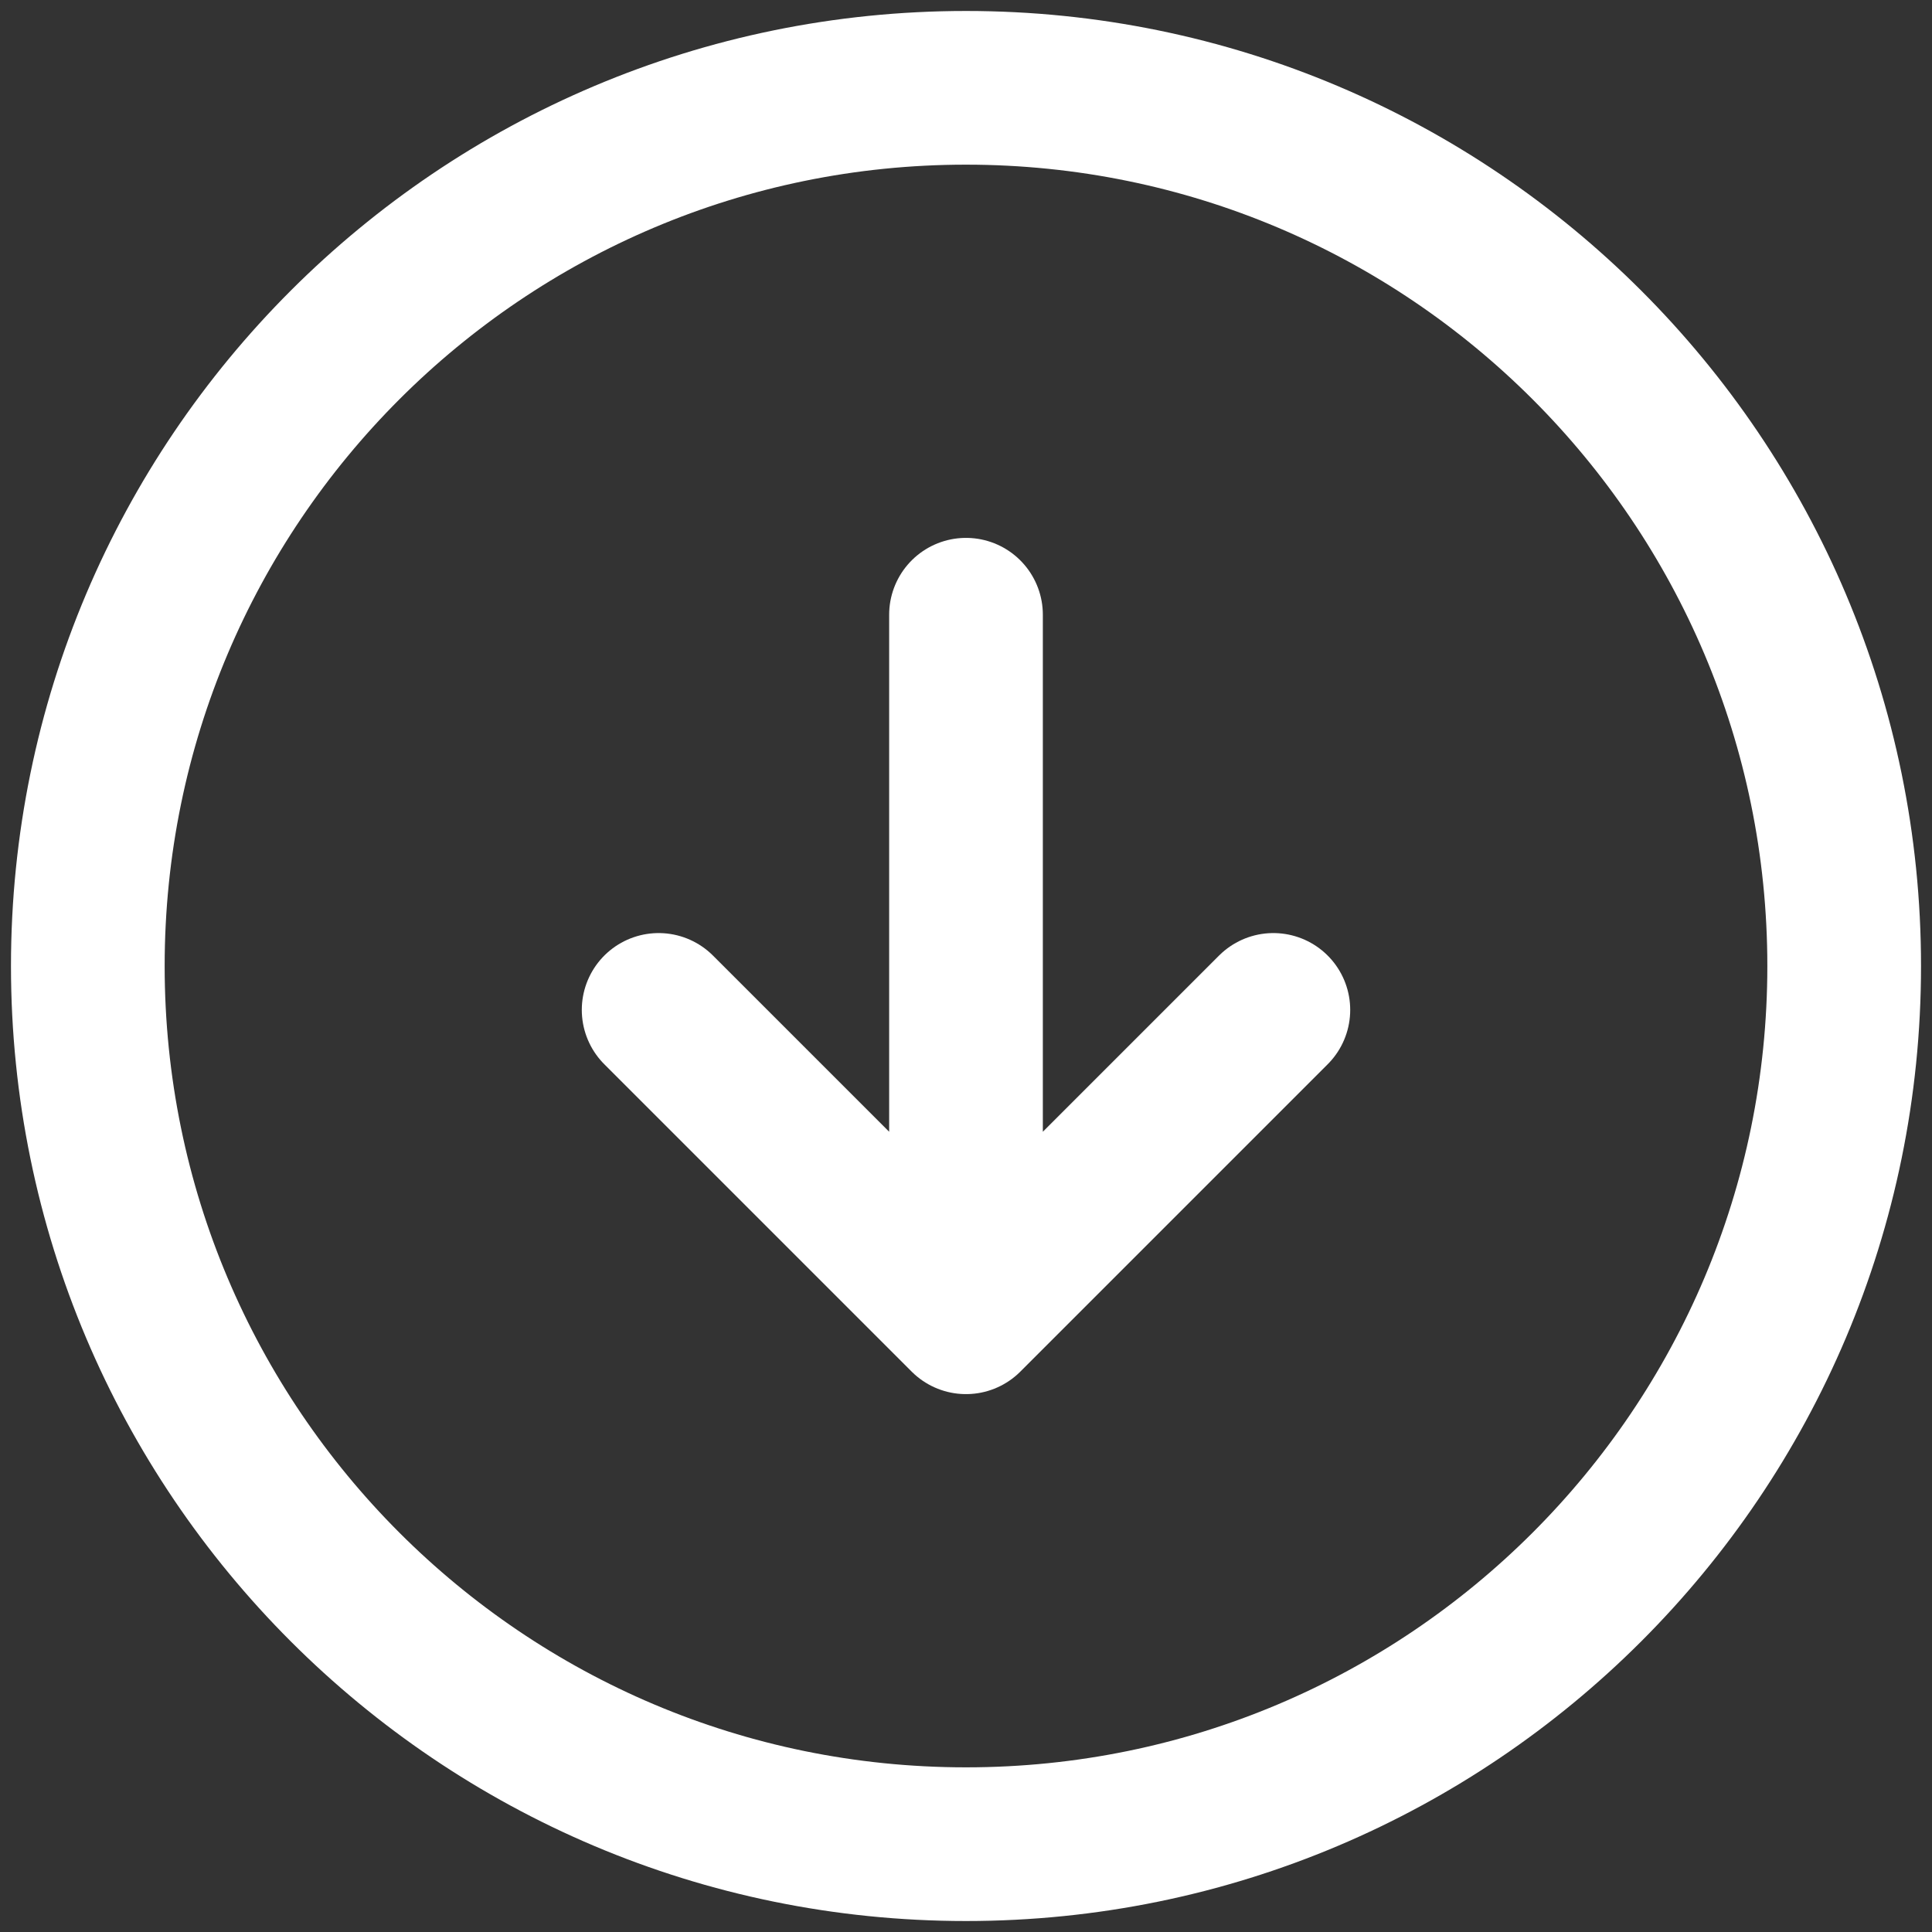 <svg width="44" height="44" viewBox="0 0 44 44" fill="none" xmlns="http://www.w3.org/2000/svg">
<rect x="0" y="0" width="44" height="44" fill="#333333" stroke="none"/>
<path d="M22 30L15 23M22 14V30V14ZM22 30L29 23L22 30Z" stroke="white" stroke-width="3.5" stroke-linecap="round" stroke-linejoin="round"/>
<path d="M22 42C33.046 42 42 33.046 42 22C42 10.954 33.046 2 22 2C10.954 2 2 10.954 2 22C2 33.046 10.954 42 22 42Z" stroke="white" stroke-width="3.5" stroke-linecap="round" stroke-linejoin="round"/>
</svg>
